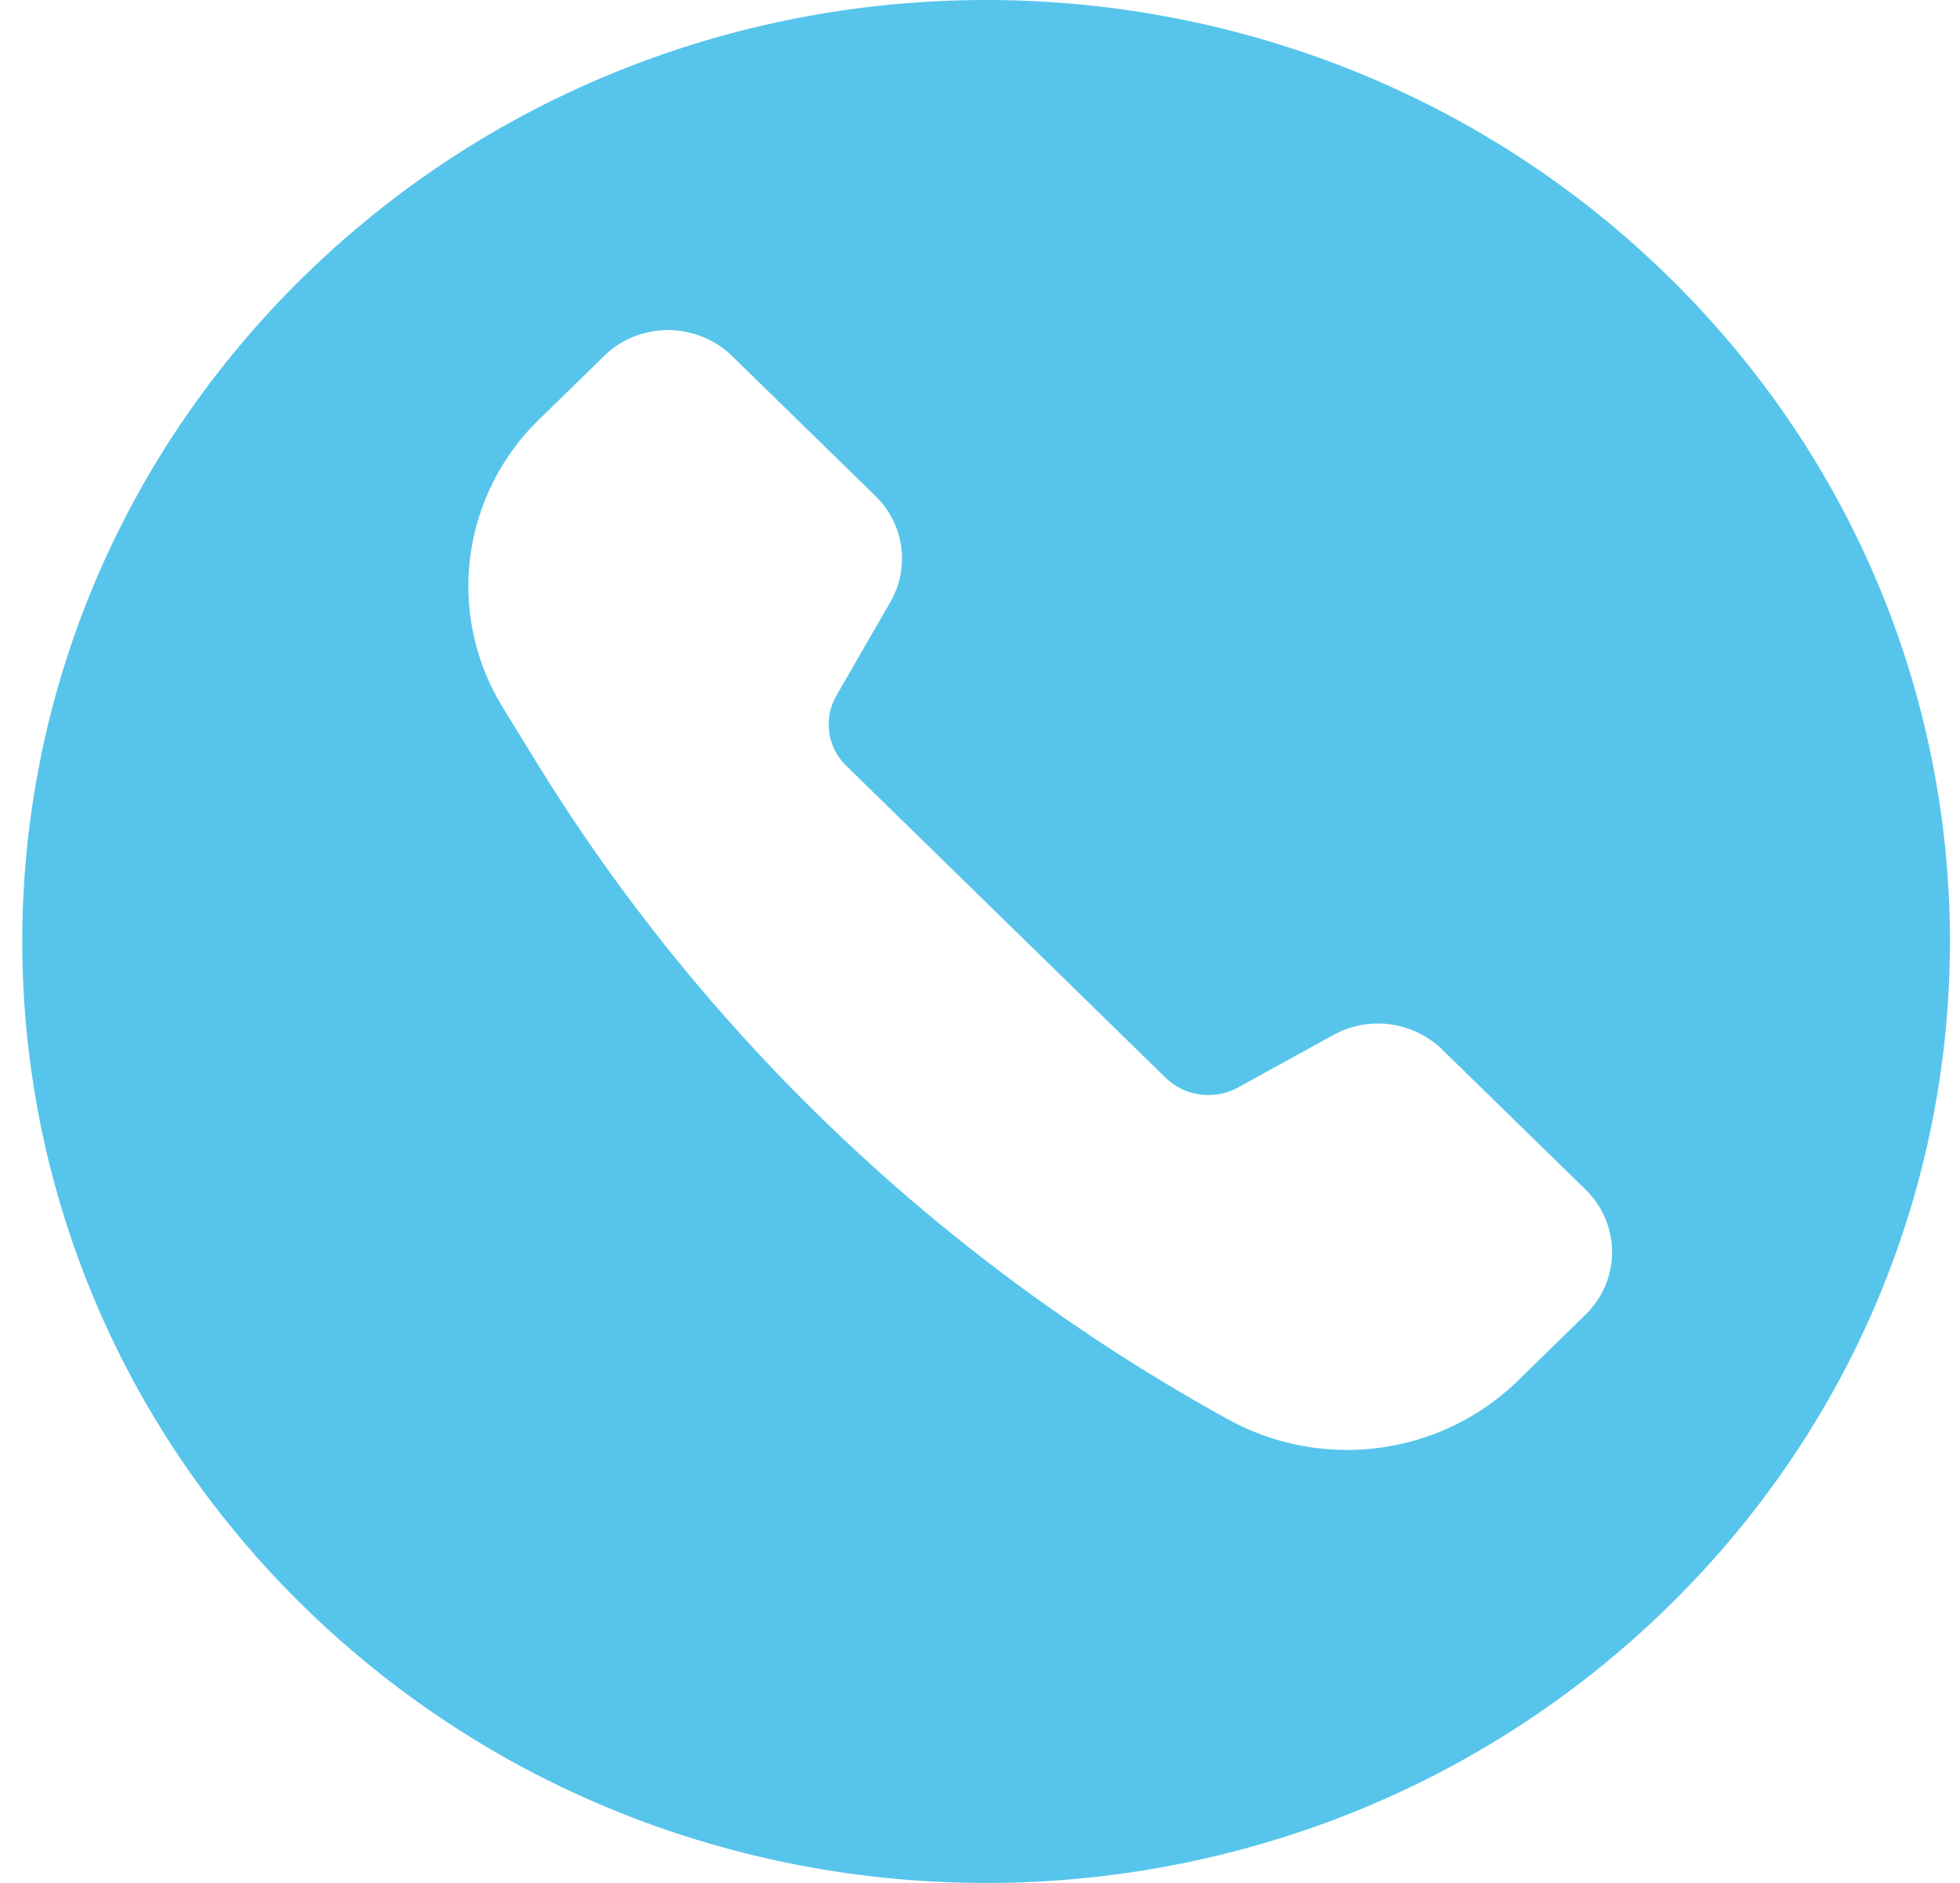 <svg width="51" height="49" fill="none" xmlns="http://www.w3.org/2000/svg"><path d="M7.924 41.824c9.795 9.568 25.673 9.568 35.468 0 9.795-9.569 9.795-25.08 0-34.648-9.795-9.568-25.673-9.568-35.468 0-9.793 9.569-9.793 25.08 0 34.648Zm11.125-32.56 3.732 3.645c.746.73.905 1.856.387 2.756l-1.402 2.432a1.5 1.5 0 0 0 .259 1.836l8.308 8.116a1.599 1.599 0 0 0 1.88.25l2.49-1.369a2.4 2.4 0 0 1 2.82.379l3.734 3.647c.442.432.69 1.017.69 1.627 0 .61-.248 1.195-.69 1.626l-1.767 1.727a6.348 6.348 0 0 1-3.63 1.743 6.415 6.415 0 0 1-3.966-.777l-.169-.094C24.4 32.72 18.273 26.861 13.933 19.794l-.849-1.384a6.014 6.014 0 0 1-.85-3.904 6.077 6.077 0 0 1 1.791-3.588l1.694-1.654c.218-.214.478-.384.764-.5a2.402 2.402 0 0 1 2.566.5Z" fill="#57C5EB"/></svg>